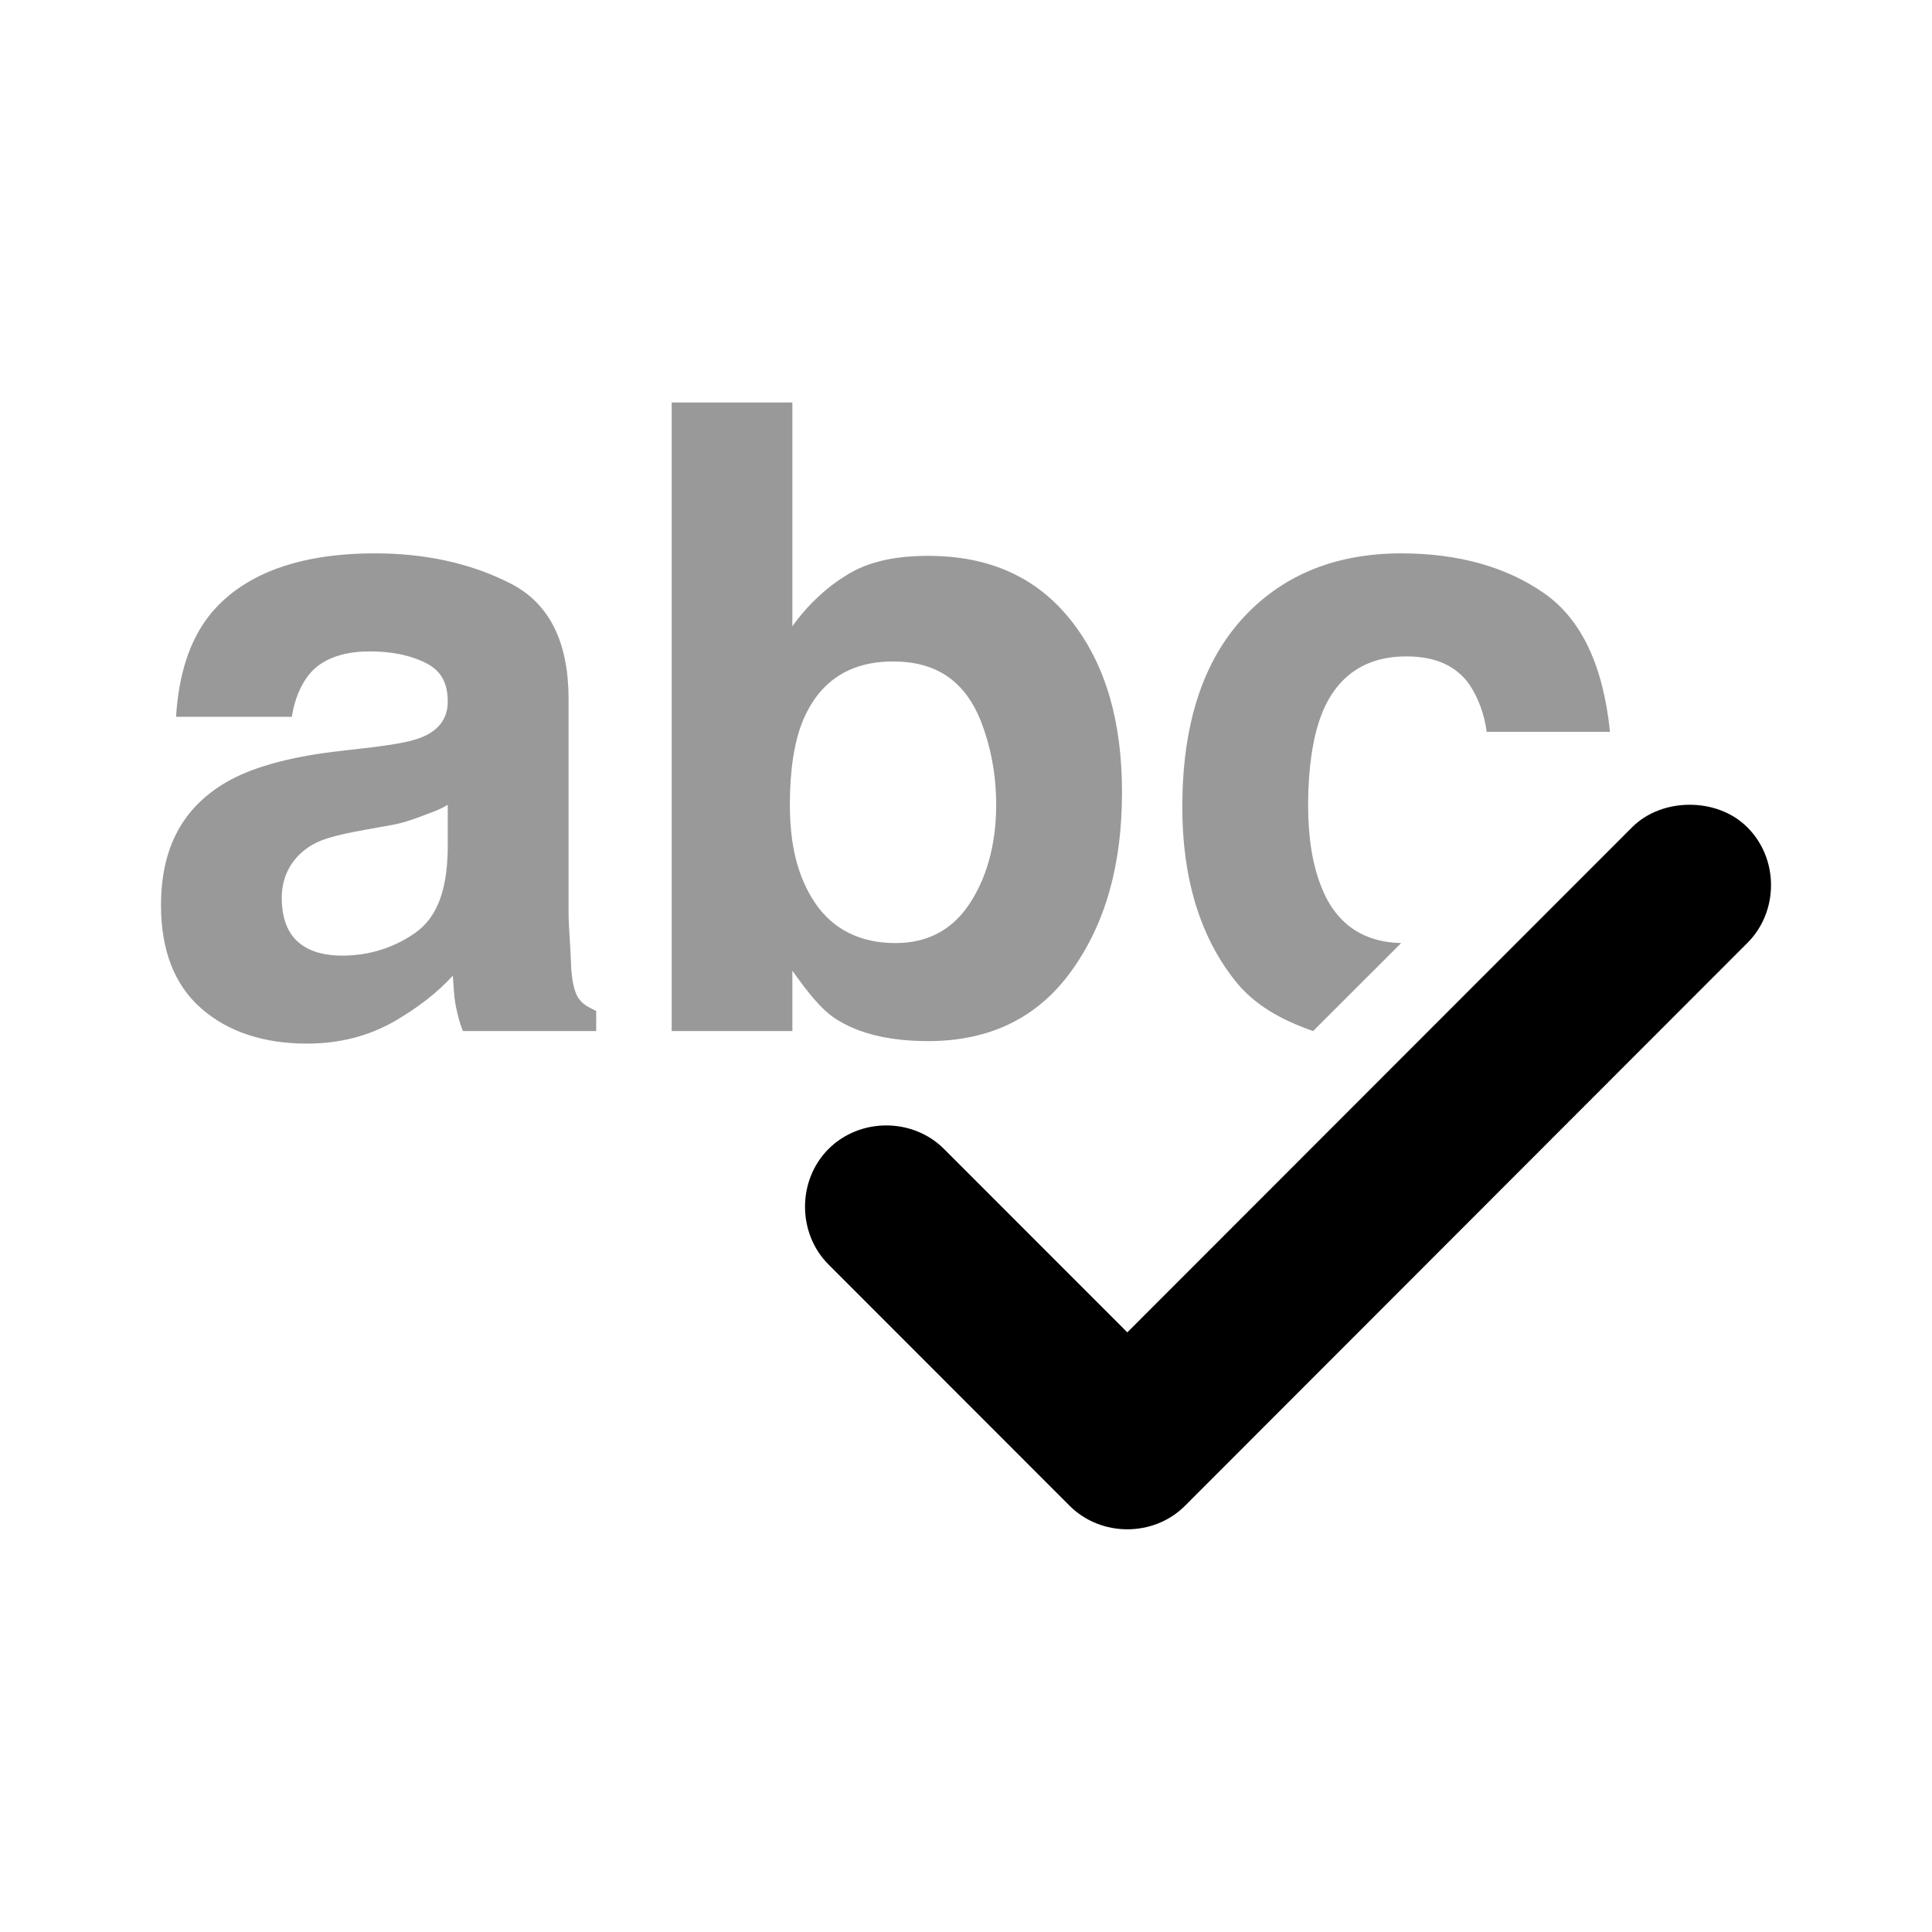 <svg width="24" height="24" viewBox="0 0 24 24" fill="none" xmlns="http://www.w3.org/2000/svg">
<path d="M8.344 5V12.808H9.843V12.058C10.044 12.341 10.203 12.539 10.375 12.652C10.664 12.842 11.055 12.933 11.531 12.933C12.289 12.933 12.89 12.648 13.312 12.058C13.735 11.469 13.938 10.738 13.938 9.841C13.938 8.976 13.741 8.264 13.312 7.717C12.884 7.17 12.289 6.905 11.531 6.905C11.112 6.905 10.771 6.979 10.5 7.155C10.271 7.296 10.034 7.511 9.843 7.78V5H8.344ZM4.656 6.874C3.688 6.874 2.992 7.146 2.593 7.655C2.343 7.979 2.219 8.399 2.187 8.904H3.625C3.66 8.682 3.738 8.504 3.844 8.373C3.992 8.197 4.238 8.092 4.593 8.092C4.911 8.092 5.149 8.158 5.313 8.248C5.476 8.338 5.562 8.48 5.562 8.717C5.562 8.911 5.465 9.062 5.25 9.154C5.13 9.207 4.935 9.243 4.656 9.279L4.125 9.341C3.544 9.415 3.112 9.543 2.812 9.716C2.266 10.034 2 10.537 2 11.246C2 11.793 2.16 12.229 2.5 12.527C2.839 12.825 3.291 12.964 3.812 12.964C4.221 12.964 4.582 12.87 4.907 12.683C5.178 12.524 5.417 12.347 5.625 12.121C5.636 12.252 5.639 12.362 5.656 12.464C5.674 12.567 5.704 12.691 5.75 12.808H7.406V12.558C7.307 12.512 7.237 12.473 7.187 12.402C7.138 12.331 7.104 12.194 7.094 11.996C7.087 11.735 7.063 11.524 7.063 11.34V8.685C7.063 7.99 6.834 7.499 6.343 7.249C5.854 6.998 5.287 6.874 4.656 6.874ZM17.406 6.874C16.557 6.874 15.889 7.167 15.405 7.717C14.923 8.268 14.687 9.036 14.687 10.028C14.687 10.907 14.906 11.633 15.343 12.183C15.585 12.488 15.921 12.672 16.312 12.808L17.406 11.715C16.925 11.705 16.582 11.467 16.406 10.996C16.307 10.739 16.25 10.421 16.25 9.997C16.25 9.552 16.307 9.172 16.406 8.904C16.592 8.399 16.961 8.154 17.469 8.154C17.824 8.154 18.081 8.265 18.25 8.498C18.366 8.671 18.44 8.876 18.468 9.091H20C19.915 8.269 19.647 7.698 19.188 7.374C18.727 7.049 18.128 6.874 17.406 6.874ZM11.093 8.217C11.632 8.217 11.987 8.458 12.188 8.966C12.293 9.235 12.375 9.588 12.375 9.997C12.375 10.509 12.246 10.932 12.031 11.246C11.816 11.56 11.512 11.715 11.125 11.715C10.678 11.715 10.344 11.54 10.124 11.215C9.906 10.89 9.812 10.491 9.812 9.997C9.812 9.577 9.863 9.231 9.968 8.966C10.172 8.469 10.548 8.217 11.093 8.217ZM5.562 9.997V10.559C5.552 11.064 5.429 11.399 5.156 11.59C4.884 11.78 4.574 11.871 4.25 11.871C4.046 11.871 3.861 11.83 3.719 11.715C3.576 11.6 3.5 11.41 3.5 11.153C3.5 10.863 3.643 10.634 3.875 10.497C4.012 10.416 4.214 10.366 4.531 10.309L4.875 10.247C5.044 10.215 5.185 10.159 5.281 10.122C5.378 10.085 5.467 10.057 5.562 9.997Z" fill="black" fill-opacity="0.4"/>
<path d="M20.99 9.997C20.735 9.997 20.468 10.083 20.273 10.278L14.004 16.551L11.727 14.273C11.338 13.883 10.682 13.883 10.292 14.273C9.903 14.663 9.903 15.318 10.292 15.708L13.287 18.705C13.676 19.095 14.332 19.095 14.721 18.705L21.707 11.713C22.098 11.323 22.098 10.668 21.707 10.278C21.512 10.083 21.246 9.997 20.99 9.997Z" fill="black"/>
</svg>
